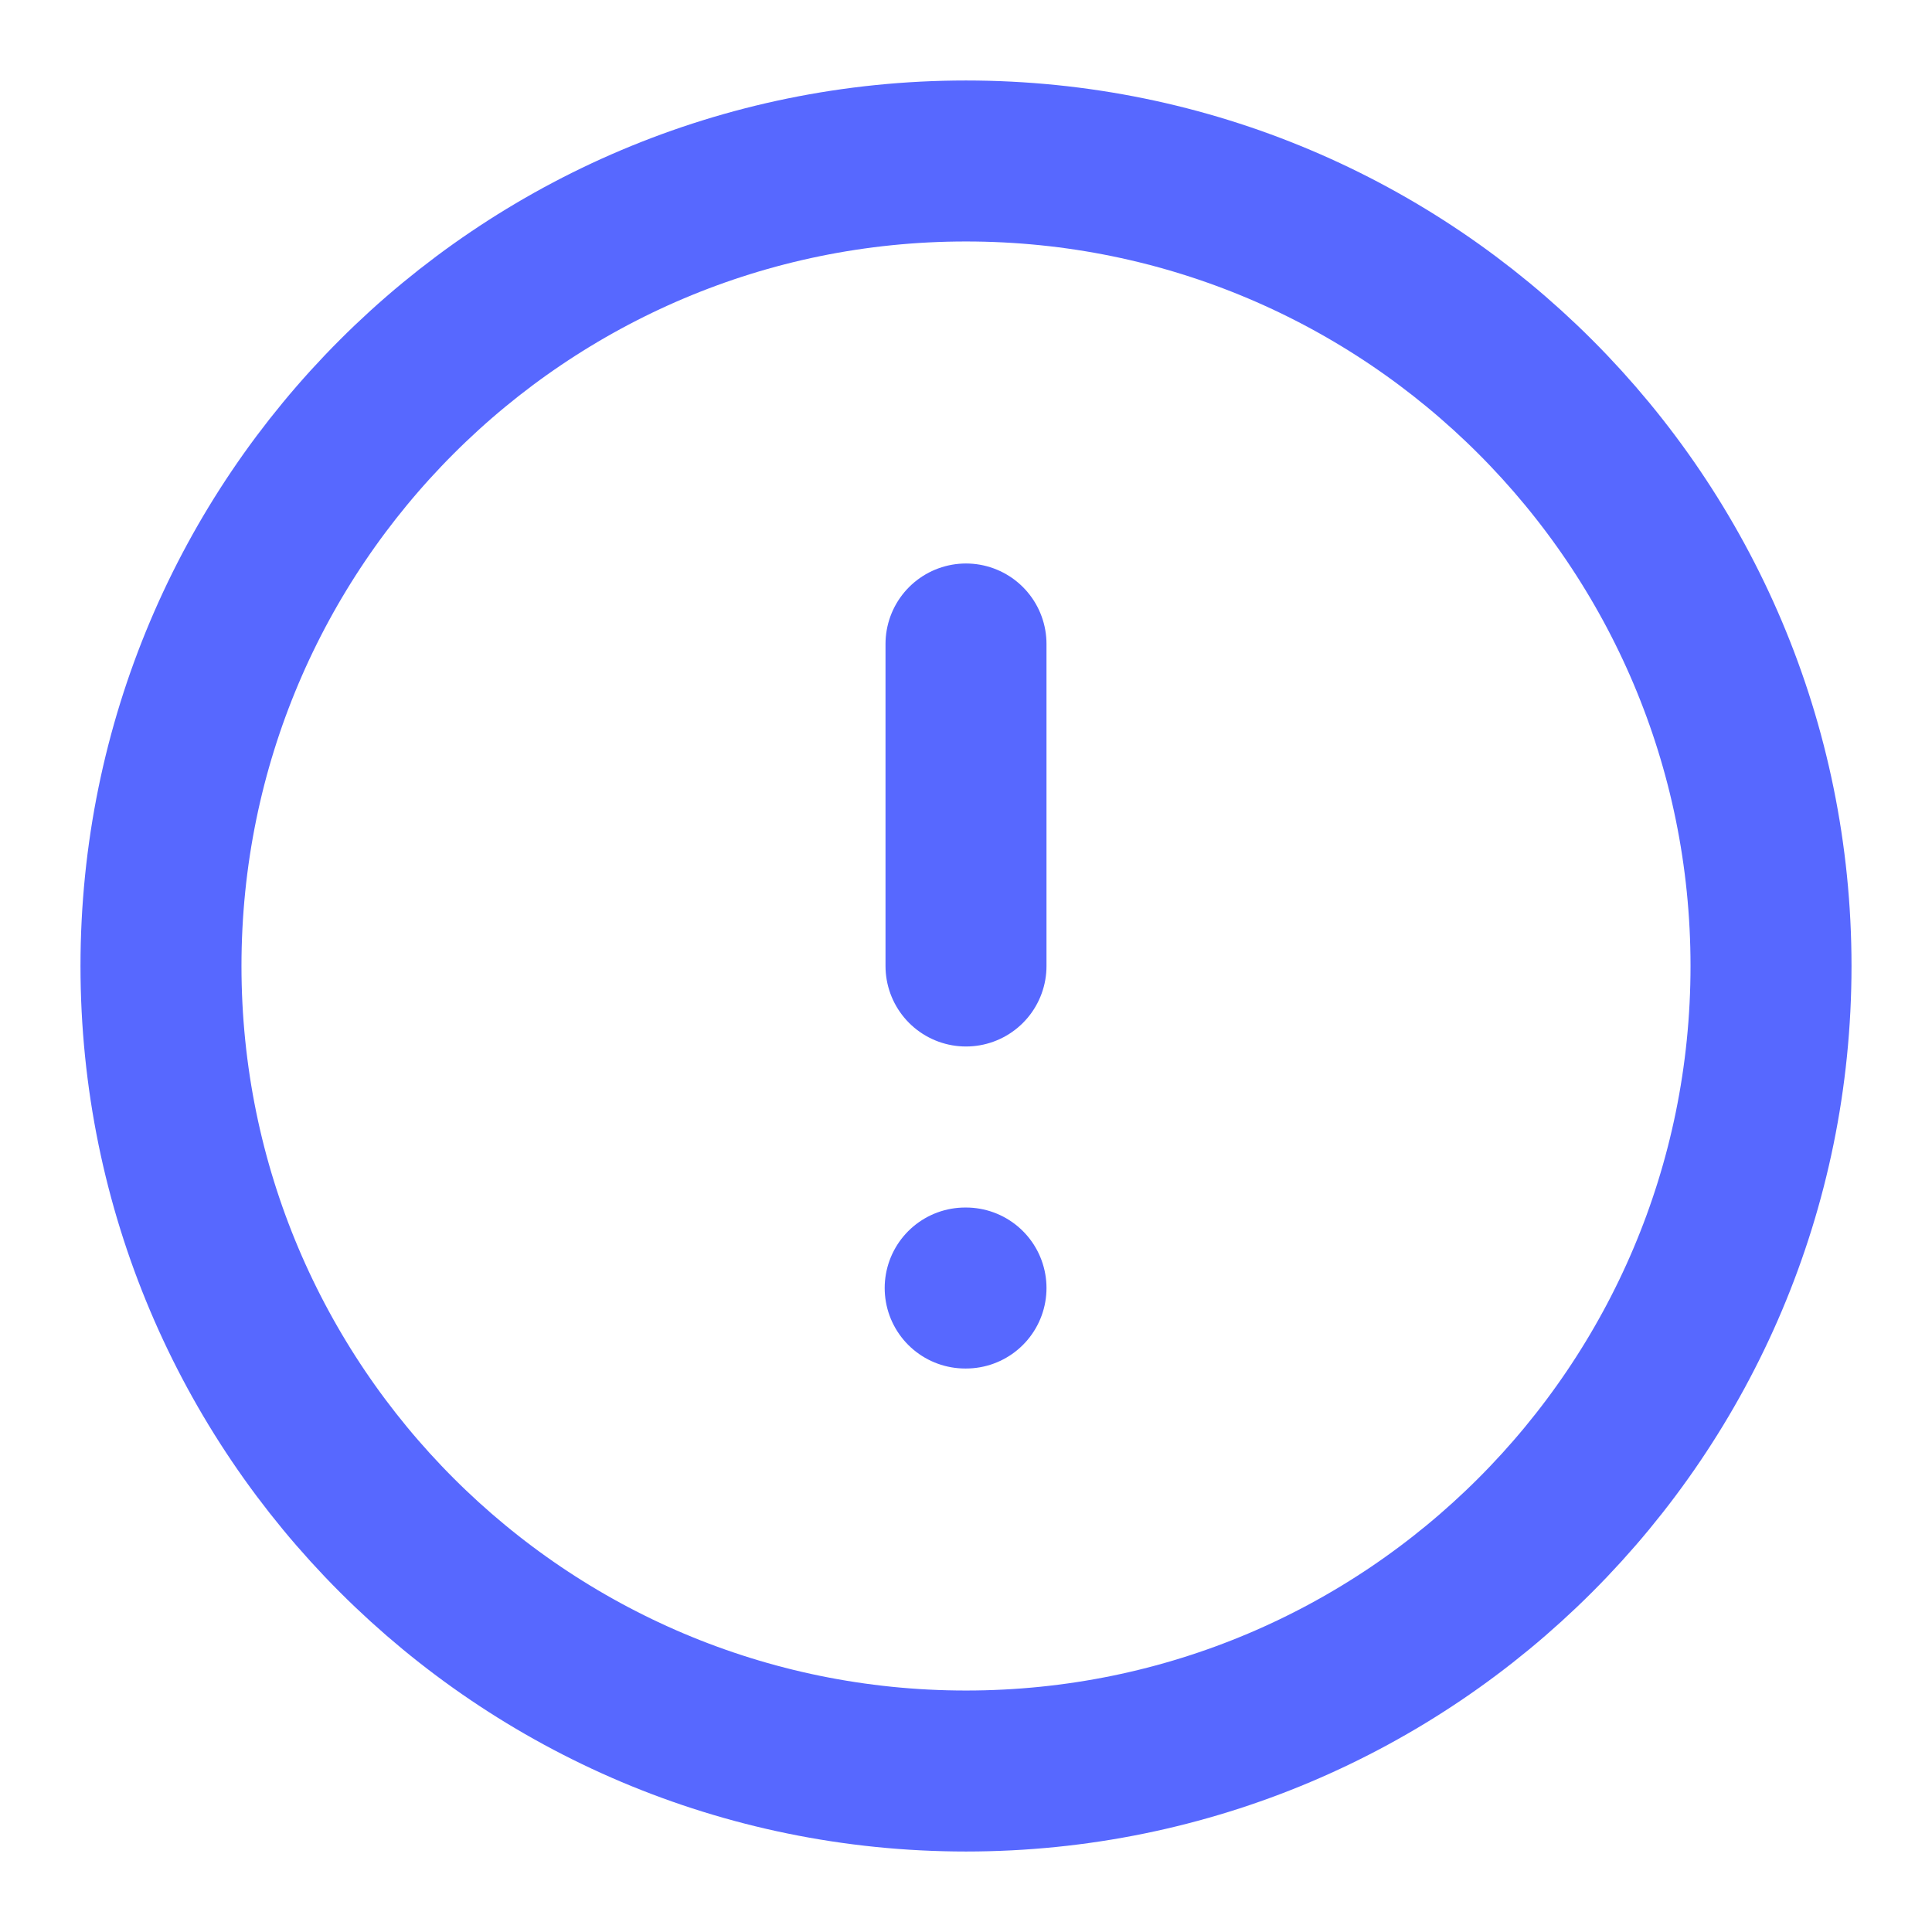 <svg width="40" height="40" viewBox="0 0 40 40" fill="none" xmlns="http://www.w3.org/2000/svg">
<path d="M20 3.333C10.795 3.333 3.333 10.795 3.333 20C3.333 29.205 10.795 36.667 20 36.667C29.205 36.667 36.667 29.205 36.667 20C36.667 10.795 29.205 3.333 20 3.333Z" stroke="#5768FF" stroke-width="3.333" stroke-linecap="round" stroke-linejoin="round"/>
<path d="M20 13.333L20 20" stroke="#5768FF" stroke-width="3.333" stroke-linecap="round" stroke-linejoin="round"/>
<path d="M20 26.667L19.983 26.667" stroke="#5768FF" stroke-width="3.333" stroke-linecap="round" stroke-linejoin="round"/>
</svg>
